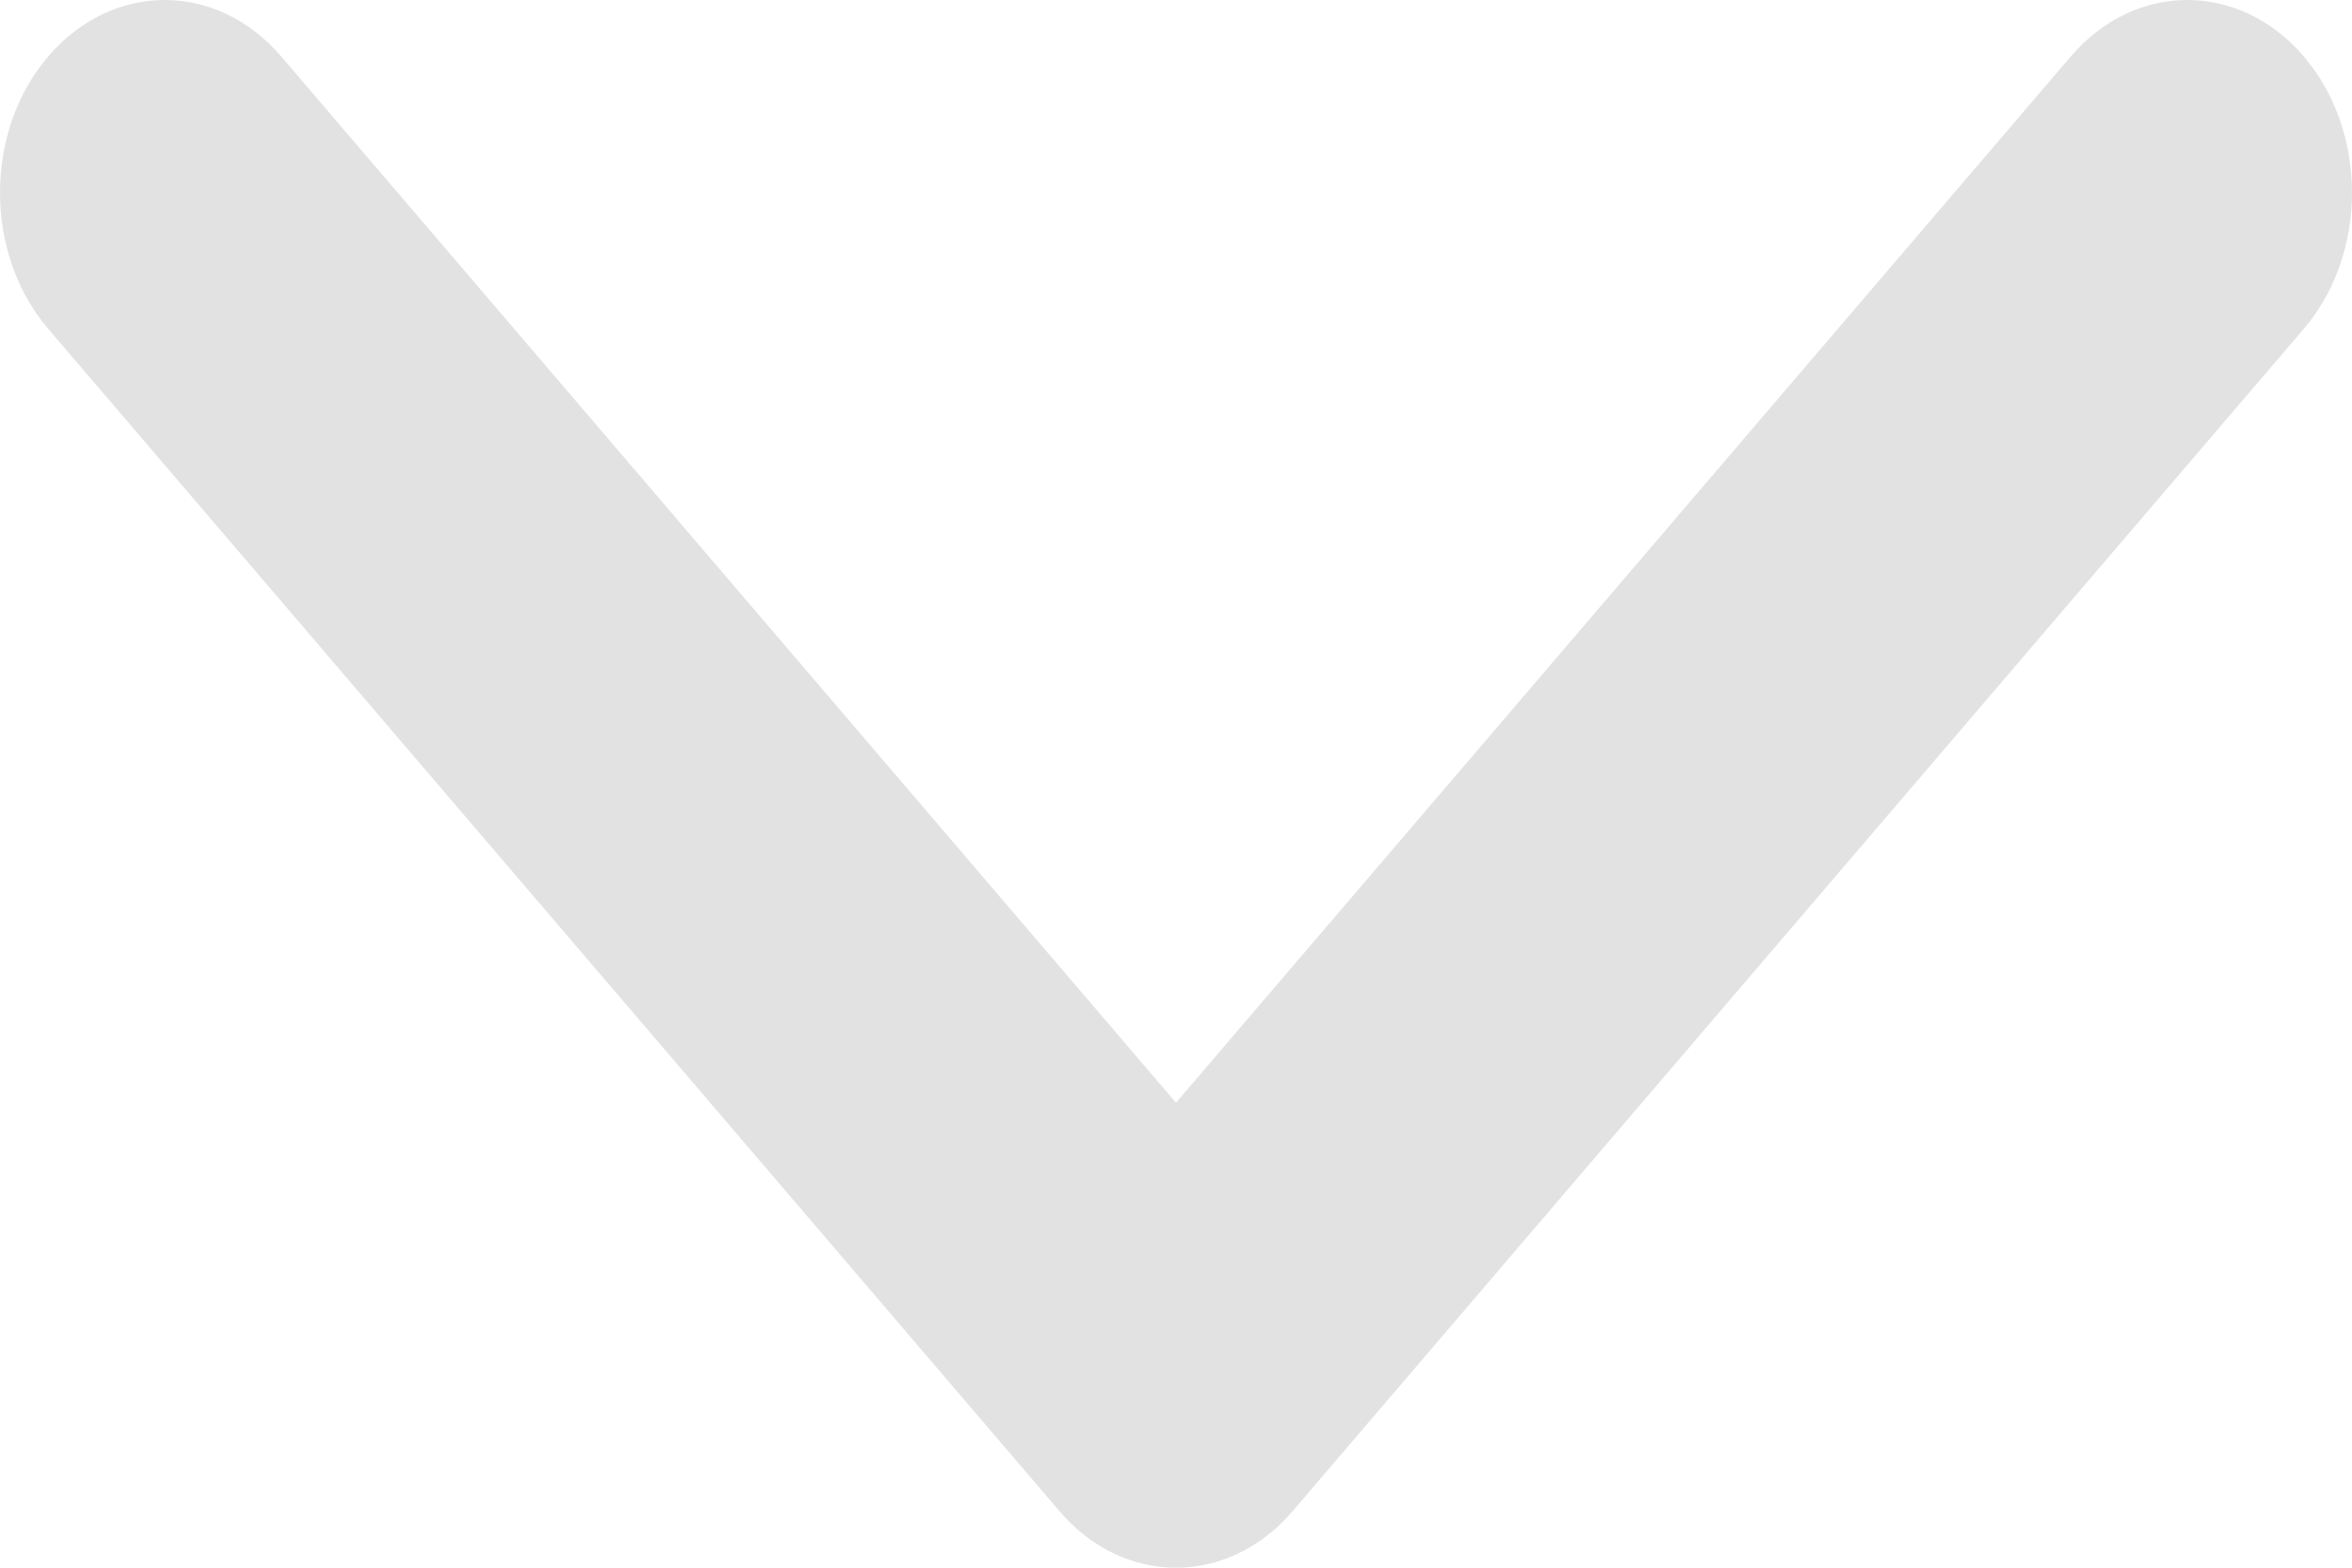 <svg width="18" height="12" viewBox="0 0 18 12" fill="none" xmlns="http://www.w3.org/2000/svg">
<path d="M9 12C8.677 12 8.355 11.856 8.109 11.568L0.369 2.517C-0.123 1.941 -0.123 1.007 0.369 0.432C0.861 -0.144 1.659 -0.144 2.152 0.432L9 8.441L15.848 0.432C16.34 -0.144 17.139 -0.144 17.631 0.432C18.123 1.008 18.123 1.941 17.631 2.517L9.891 11.569C9.645 11.856 9.322 12 9 12Z" fill="#E2E2E2"/>
</svg>
